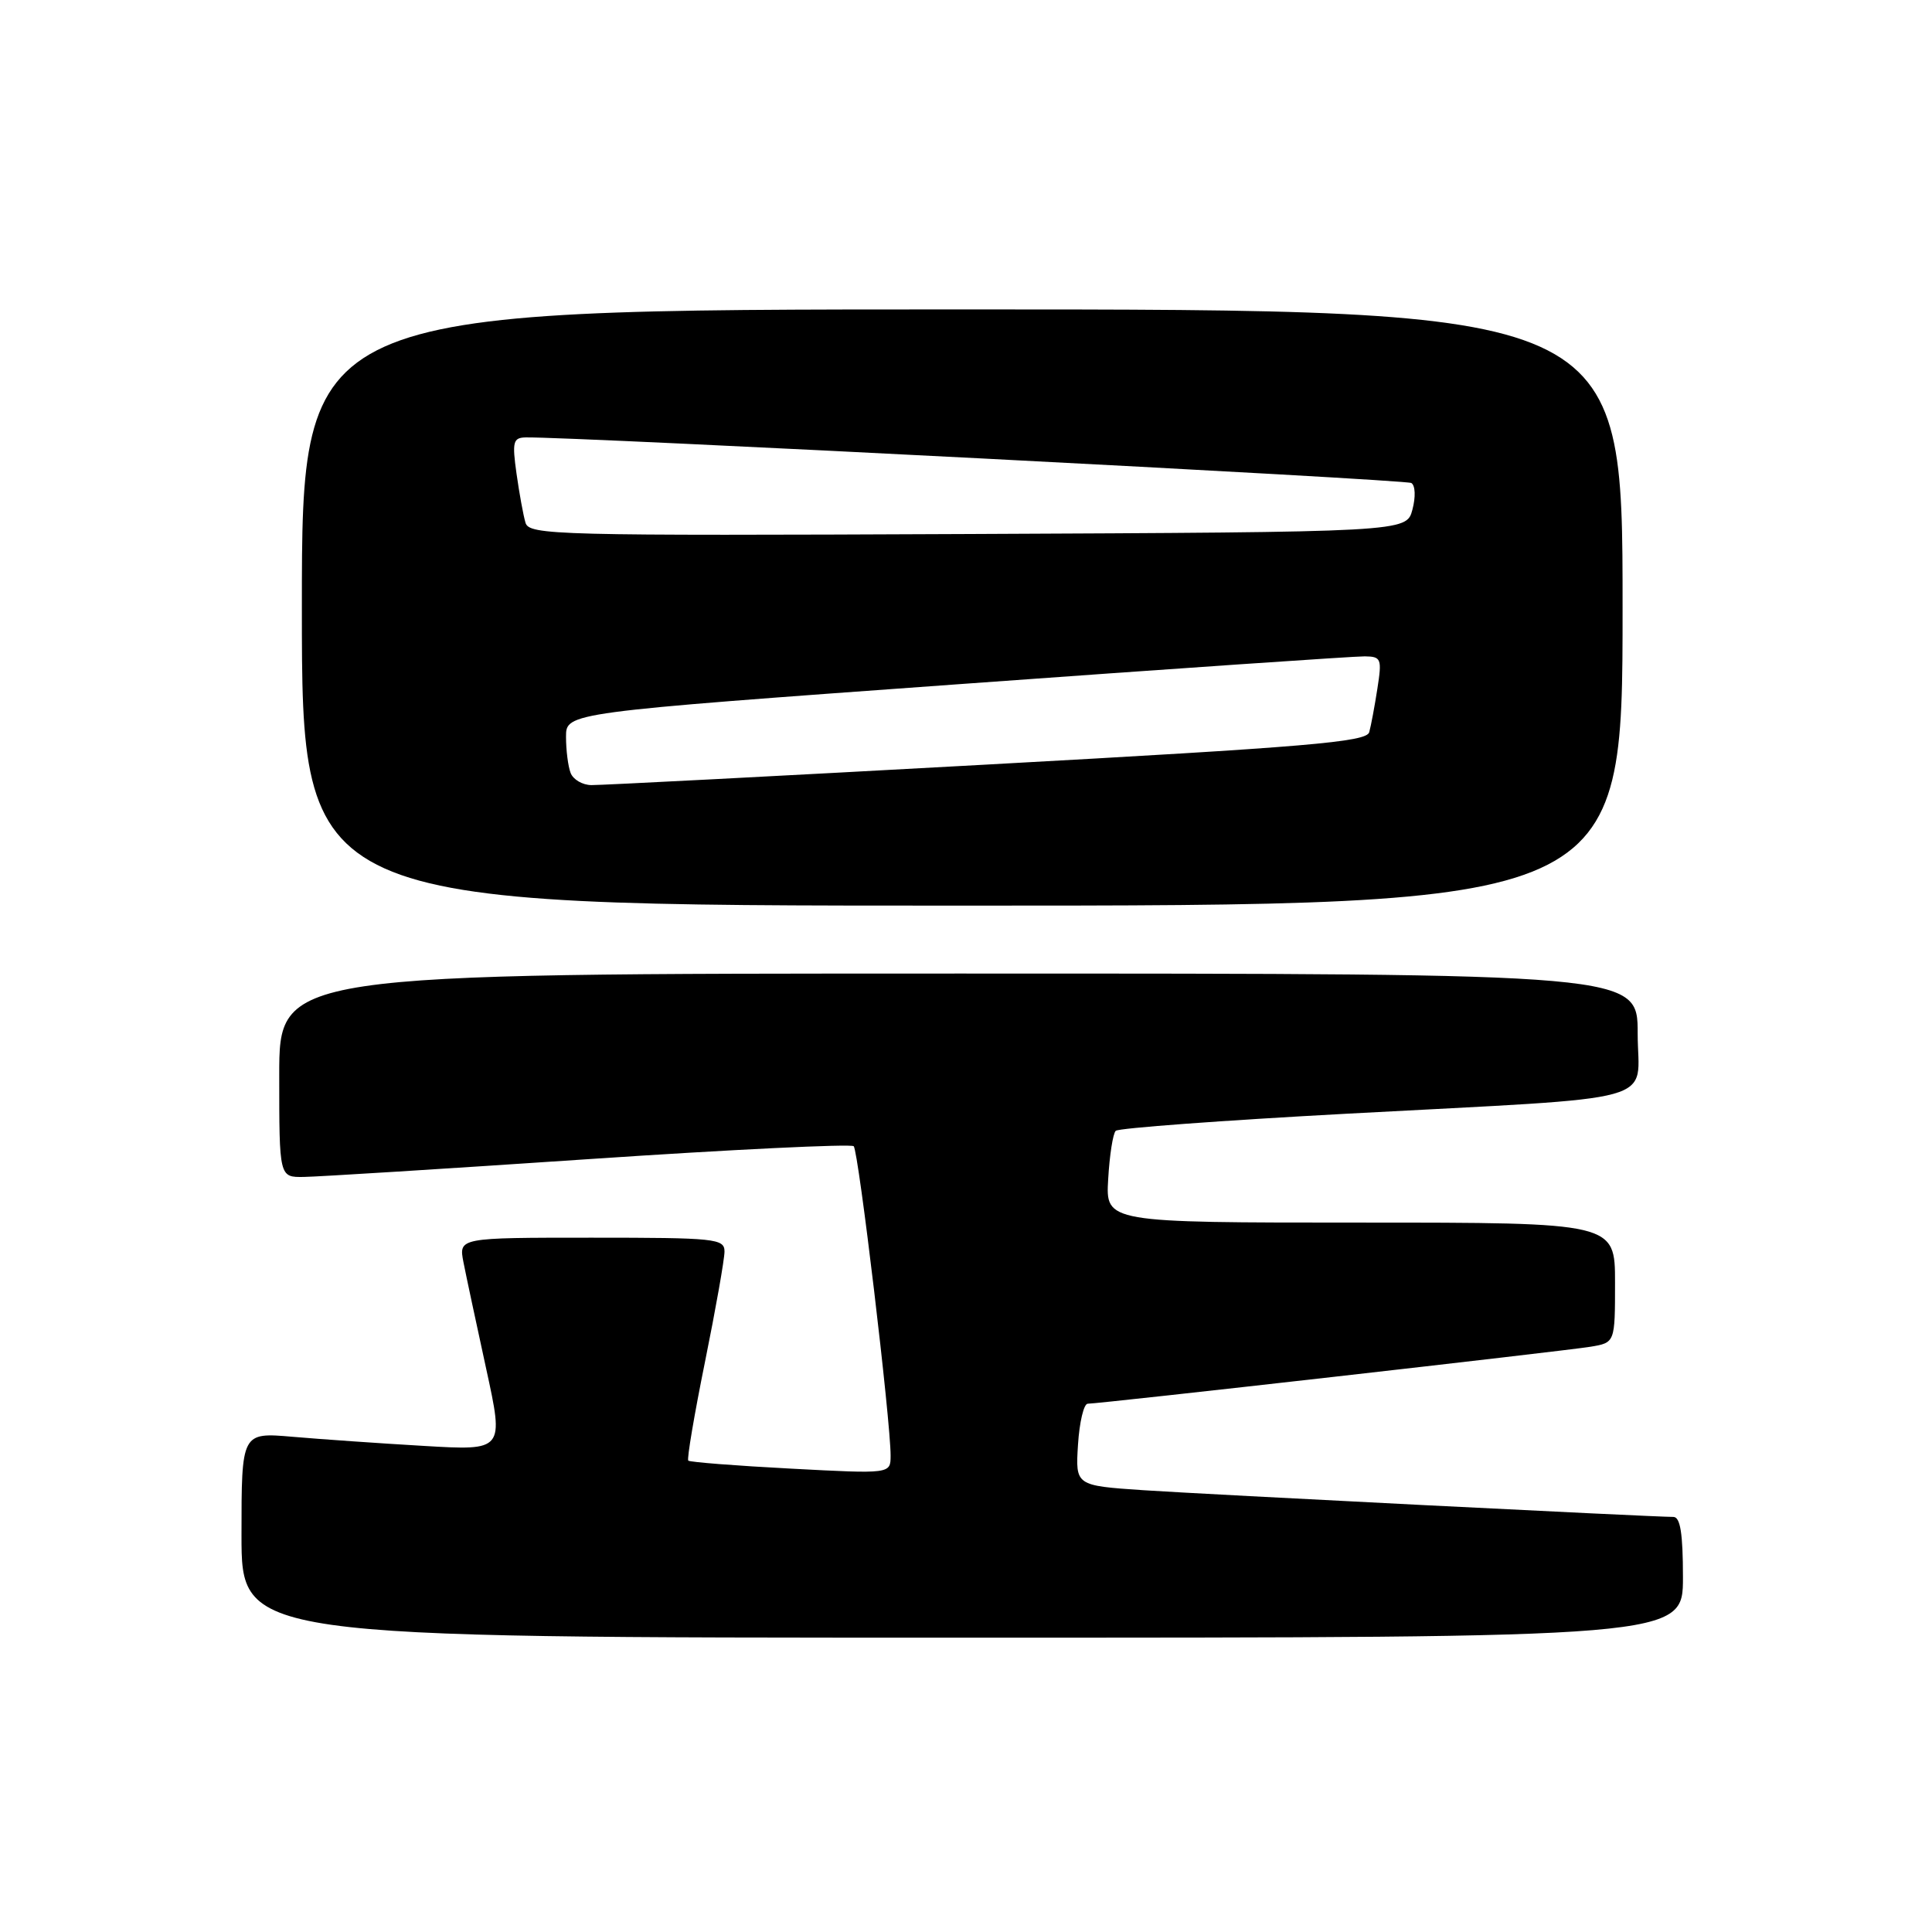 <?xml version="1.0" encoding="UTF-8" standalone="no"?>
<!DOCTYPE svg PUBLIC "-//W3C//DTD SVG 1.1//EN" "http://www.w3.org/Graphics/SVG/1.1/DTD/svg11.dtd" >
<svg xmlns="http://www.w3.org/2000/svg" xmlns:xlink="http://www.w3.org/1999/xlink" version="1.1" viewBox="0 0 256 256">
 <g >
 <path fill="currentColor"
d=" M 223.00 209.00 C 223.00 203.19 222.65 201.00 221.73 201.00 C 218.98 201.00 159.98 198.02 151.50 197.46 C 142.50 196.85 142.50 196.85 142.84 191.43 C 143.03 188.44 143.61 186.00 144.13 186.00 C 145.71 186.00 207.28 179.02 210.75 178.45 C 214.00 177.91 214.00 177.91 214.00 169.95 C 214.00 162.00 214.00 162.00 180.25 162.00 C 146.50 162.00 146.50 162.00 146.84 156.25 C 147.02 153.09 147.47 150.20 147.84 149.84 C 148.20 149.48 162.00 148.46 178.50 147.57 C 221.20 145.27 217.00 146.42 217.00 136.94 C 217.00 129.00 217.00 129.00 127.00 129.00 C 37.00 129.00 37.00 129.00 37.00 142.50 C 37.00 156.00 37.00 156.00 40.25 155.95 C 42.04 155.93 59.02 154.87 78.00 153.59 C 96.97 152.31 112.78 151.55 113.12 151.88 C 113.76 152.51 118.04 188.45 118.01 192.90 C 118.00 195.30 118.00 195.30 104.79 194.60 C 97.52 194.22 91.41 193.74 91.20 193.54 C 91.00 193.33 92.00 187.43 93.42 180.43 C 94.84 173.42 96.00 166.85 96.00 165.84 C 96.00 164.12 94.82 164.00 78.39 164.00 C 60.78 164.00 60.78 164.00 61.41 167.25 C 61.76 169.04 63.12 175.39 64.42 181.36 C 66.79 192.22 66.79 192.22 56.15 191.59 C 50.29 191.25 42.46 190.70 38.75 190.38 C 32.00 189.80 32.00 189.80 32.00 203.40 C 32.00 217.00 32.00 217.00 127.50 217.00 C 223.00 217.00 223.00 217.00 223.00 209.00 Z  M 215.00 80.50 C 215.00 41.00 215.00 41.00 127.50 41.00 C 40.00 41.00 40.00 41.00 40.00 80.50 C 40.00 120.00 40.00 120.00 127.50 120.00 C 215.00 120.00 215.00 120.00 215.00 80.50 Z  M 75.61 102.42 C 75.27 101.55 75.00 99.39 75.00 97.63 C 75.00 94.42 75.00 94.42 126.75 90.68 C 155.21 88.62 179.55 86.95 180.84 86.97 C 183.02 87.00 183.13 87.28 182.51 91.25 C 182.15 93.59 181.66 96.19 181.43 97.02 C 181.07 98.32 173.35 98.97 130.75 101.31 C 103.11 102.83 79.54 104.05 78.36 104.03 C 77.18 104.02 75.94 103.29 75.61 102.42 Z  M 69.63 69.26 C 69.34 68.29 68.81 65.36 68.44 62.75 C 67.85 58.55 67.99 58.00 69.64 57.96 C 75.72 57.84 186.24 63.53 187.01 64.00 C 187.54 64.33 187.60 65.85 187.15 67.54 C 186.36 70.50 186.36 70.50 128.25 70.76 C 73.54 71.00 70.11 70.91 69.63 69.26 Z "/>
</g>
</svg>